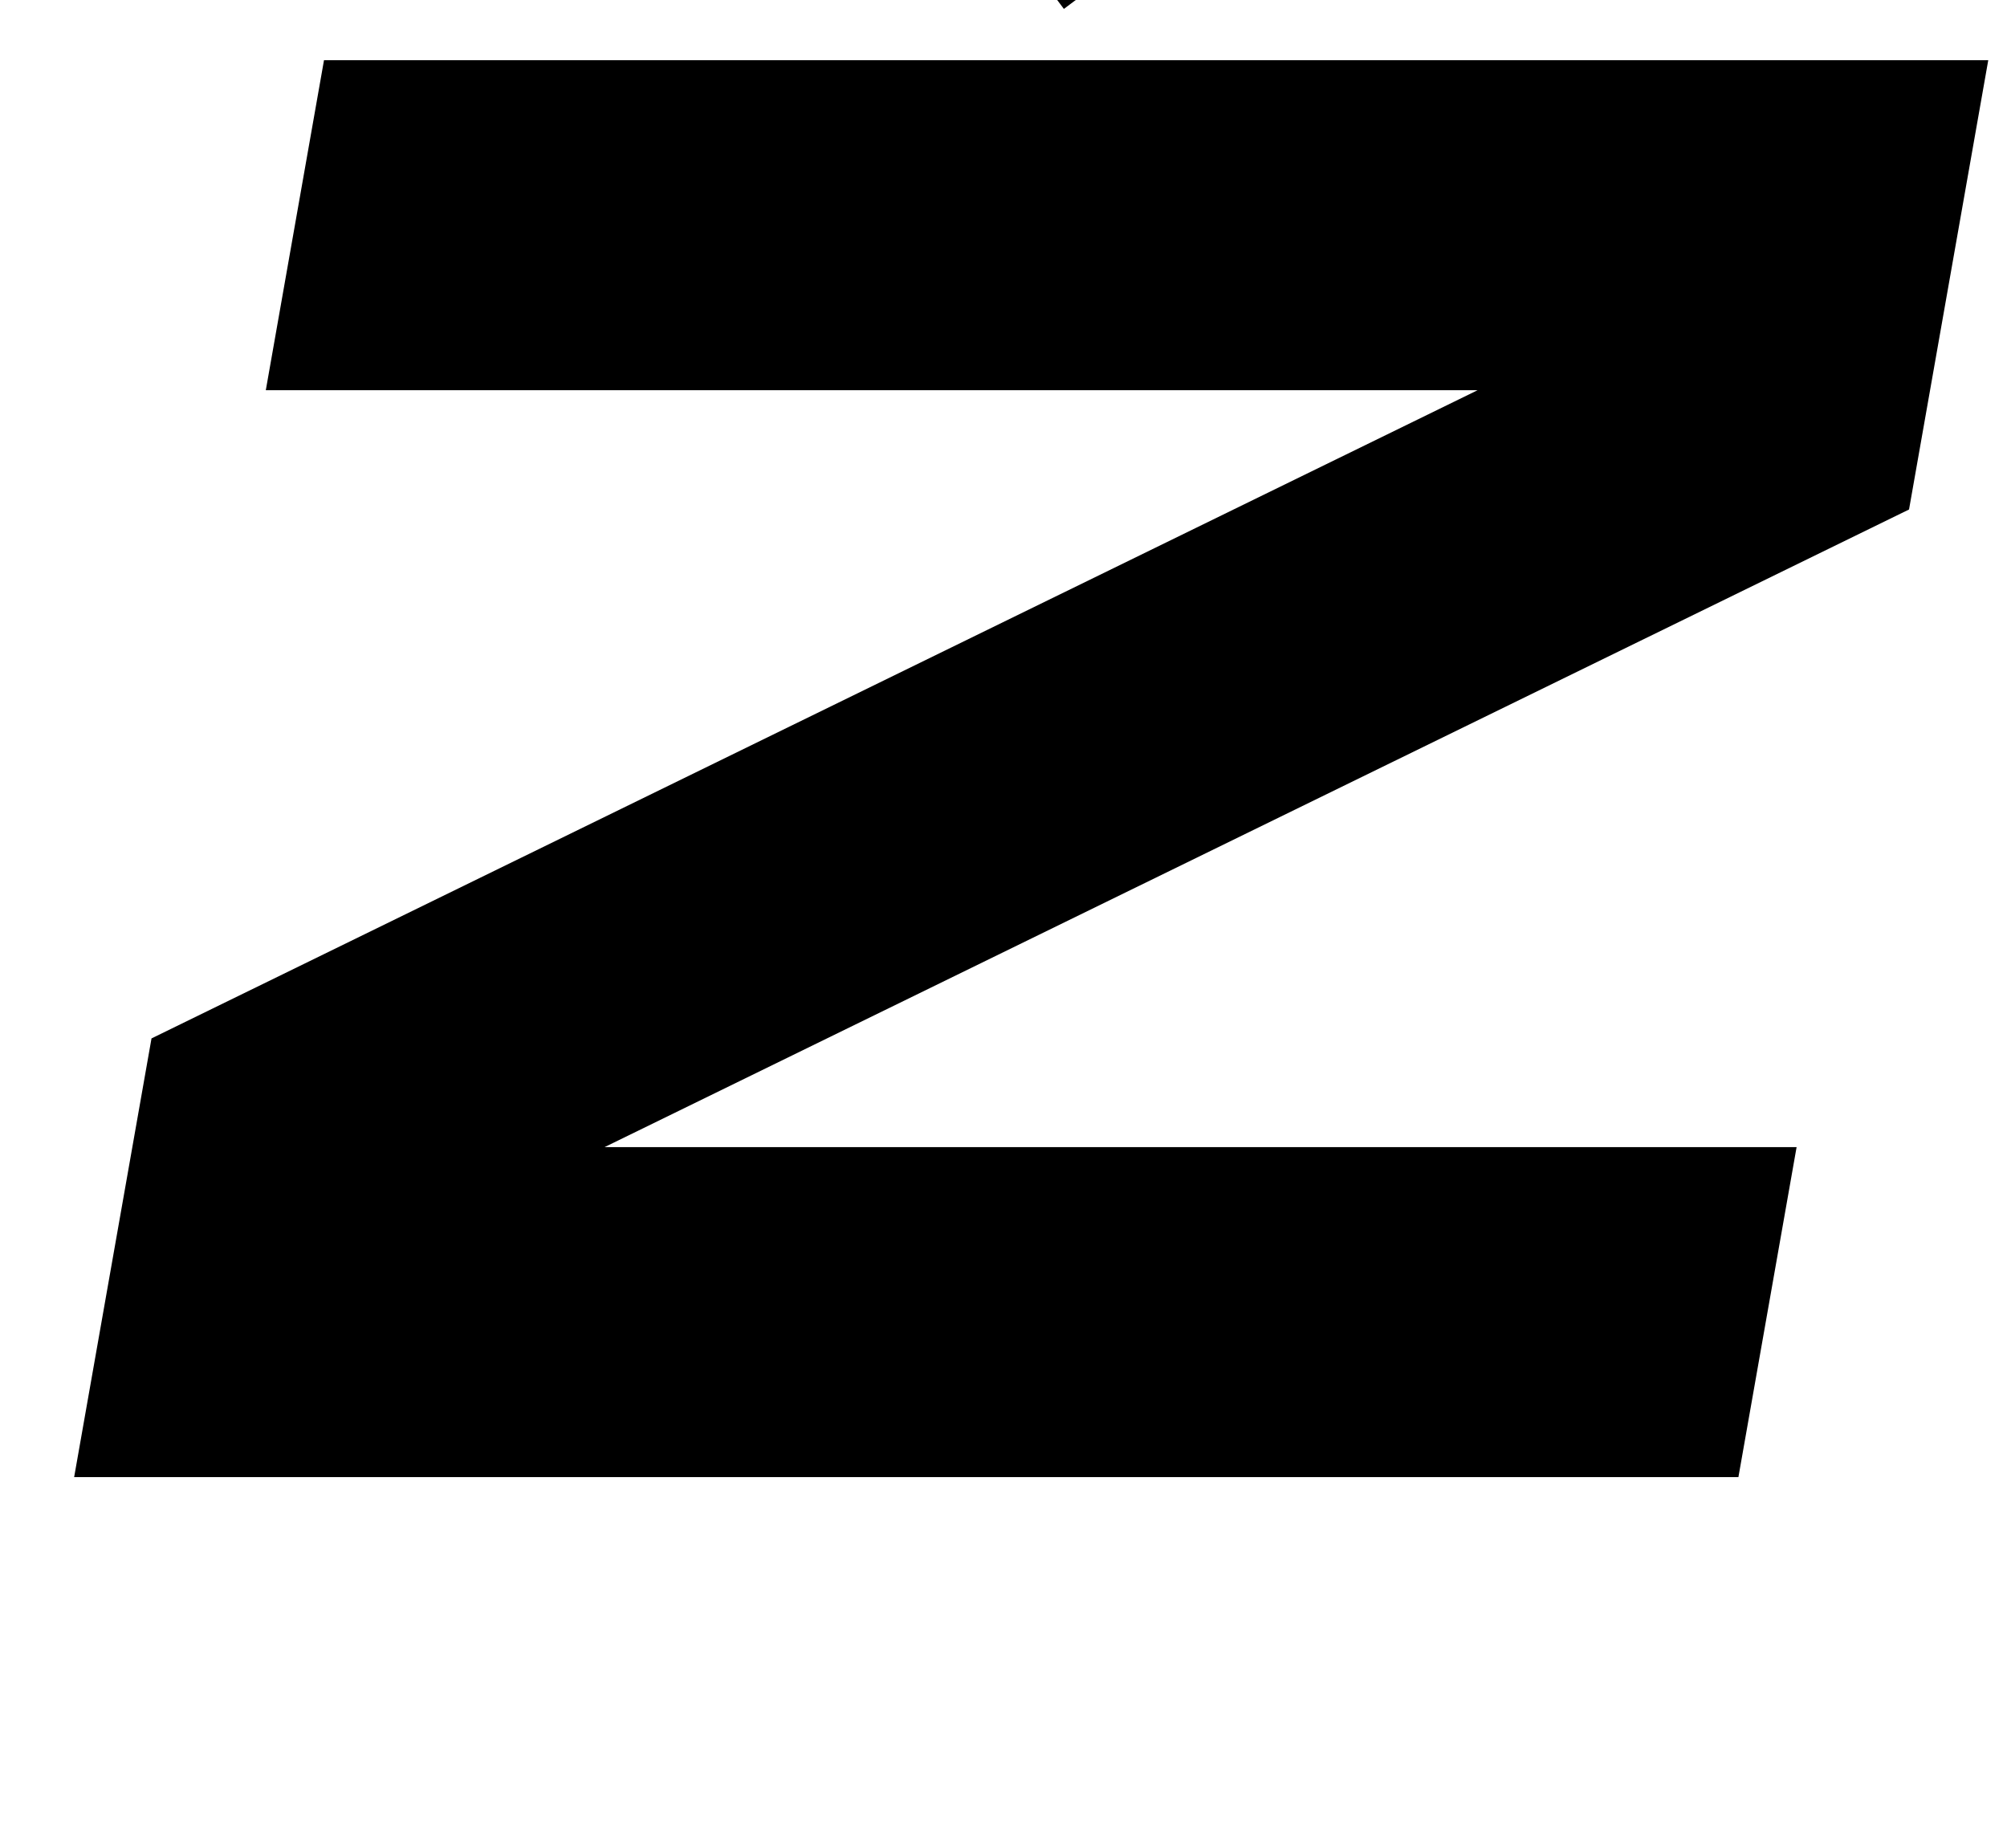 <?xml version="1.0" standalone="no"?>
<!DOCTYPE svg PUBLIC "-//W3C//DTD SVG 1.1//EN" "http://www.w3.org/Graphics/SVG/1.1/DTD/svg11.dtd" >
<svg xmlns="http://www.w3.org/2000/svg" xmlns:xlink="http://www.w3.org/1999/xlink" version="1.1" viewBox="-10 0 1086 1000">
   <path fill="currentColor"
d="M687.57 -187l-149.206 155.408l27.31 36.414l165.175 -123.799zM165.317 32.574l-31.485 178.566h655.729l-717.579 350.77l-10.371 58.818l-4.547 25.789l-26.939 152.777h900.543l31.486 -178.566h-645.008l705.846 -345.031l11.384 -64.557
l31.485 -178.566h-900.543z" />
</svg>
